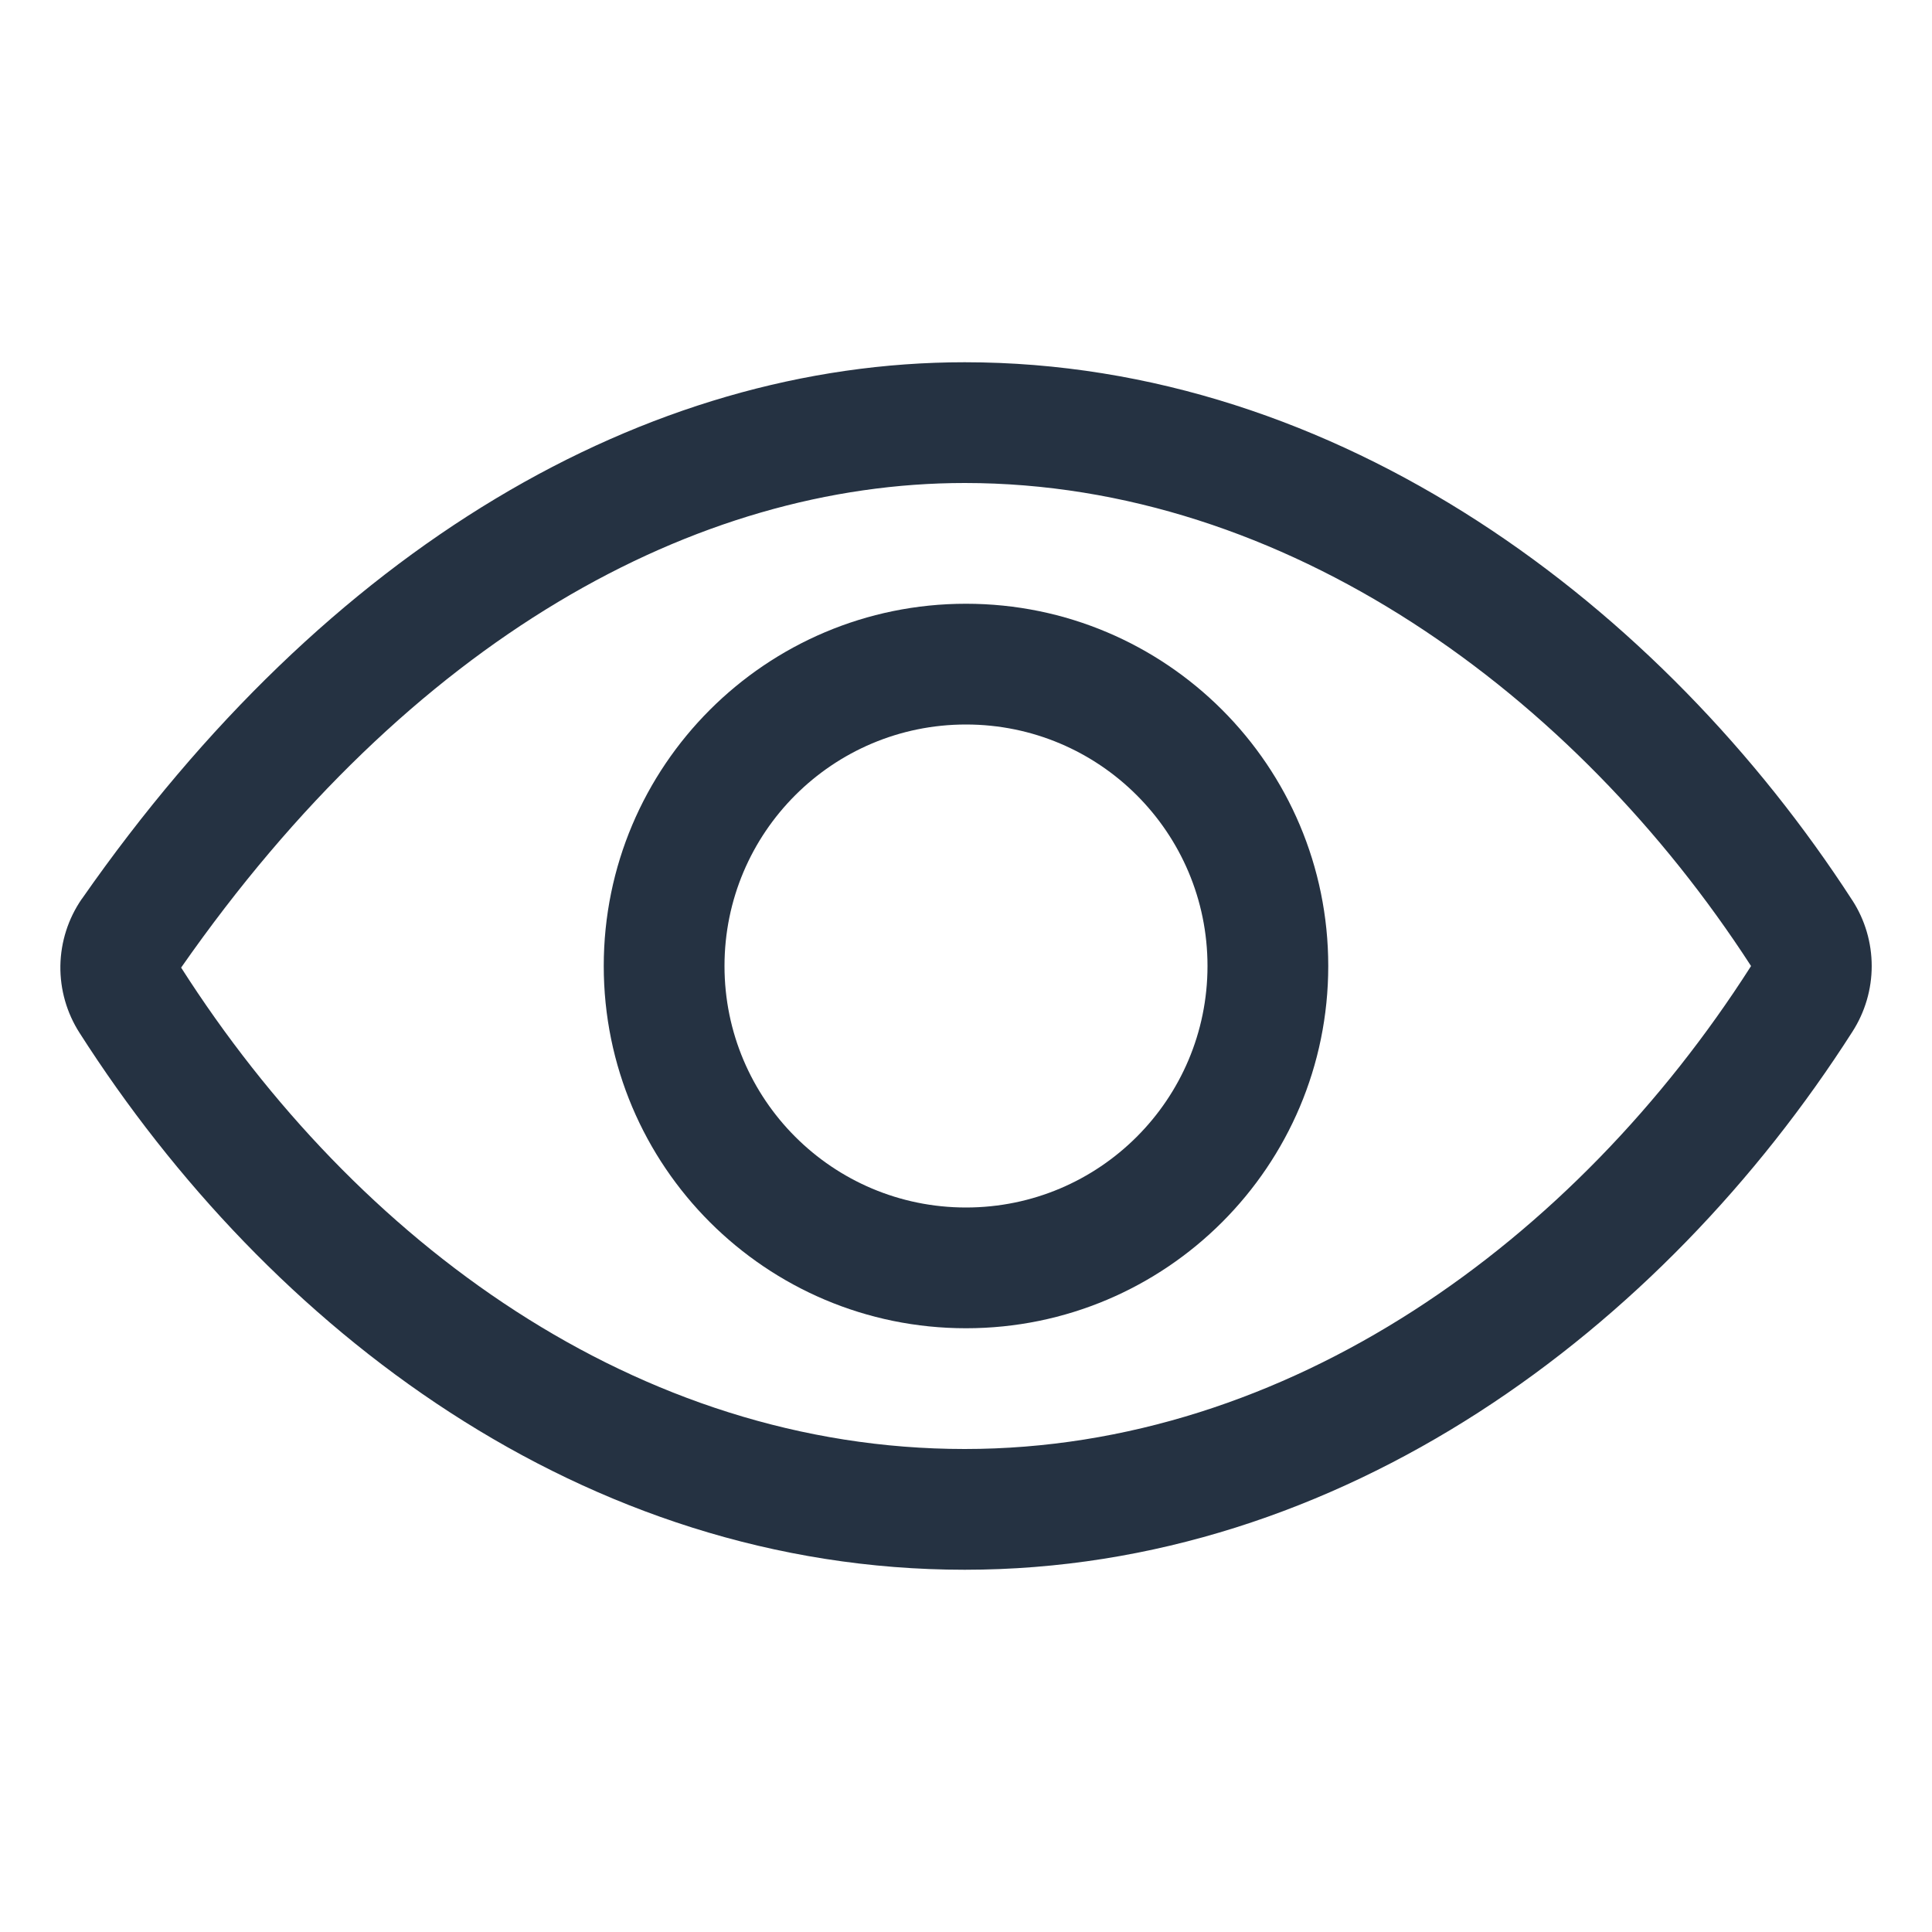 <svg xmlns="http://www.w3.org/2000/svg" width="24" height="24" viewBox="0 0 24 24" fill="none">
    <path fill-rule="evenodd" clip-rule="evenodd" d="M1.018 11.165C4.068 6.793 8.022 4.5 11.984 4.5C16.637 4.5 20.645 7.531 23.01 11.184L23.011 11.185C23.168 11.428 23.251 11.711 23.251 12.001C23.251 12.289 23.168 12.572 23.012 12.815C20.649 16.514 16.667 19.5 11.984 19.5C7.251 19.5 3.346 16.52 0.989 12.832C0.829 12.583 0.746 12.293 0.75 11.997C0.755 11.7 0.847 11.412 1.015 11.168L1.018 11.165ZM2.25 12.02L2.252 12.023C4.429 15.43 7.918 18 11.984 18C16.005 18 19.569 15.419 21.748 12.007L21.75 12.004C21.75 12.003 21.751 12.002 21.751 12.001C21.751 12 21.751 12 21.751 11.999C21.75 11.998 21.75 11.998 21.75 11.997C19.562 8.619 15.969 6 11.984 6C8.64 6 5.1 7.936 2.25 12.02Z" fill="#253242"/>
    <path fill-rule="evenodd" clip-rule="evenodd" d="M12 9C10.343 9 9 10.343 9 12C9 13.657 10.343 15 12 15C13.657 15 15 13.657 15 12C15 10.343 13.657 9 12 9ZM7.5 12C7.5 9.515 9.515 7.5 12 7.5C14.485 7.5 16.5 9.515 16.5 12C16.5 14.485 14.485 16.5 12 16.5C9.515 16.5 7.5 14.485 7.5 12Z" fill="#253242"/>
</svg>